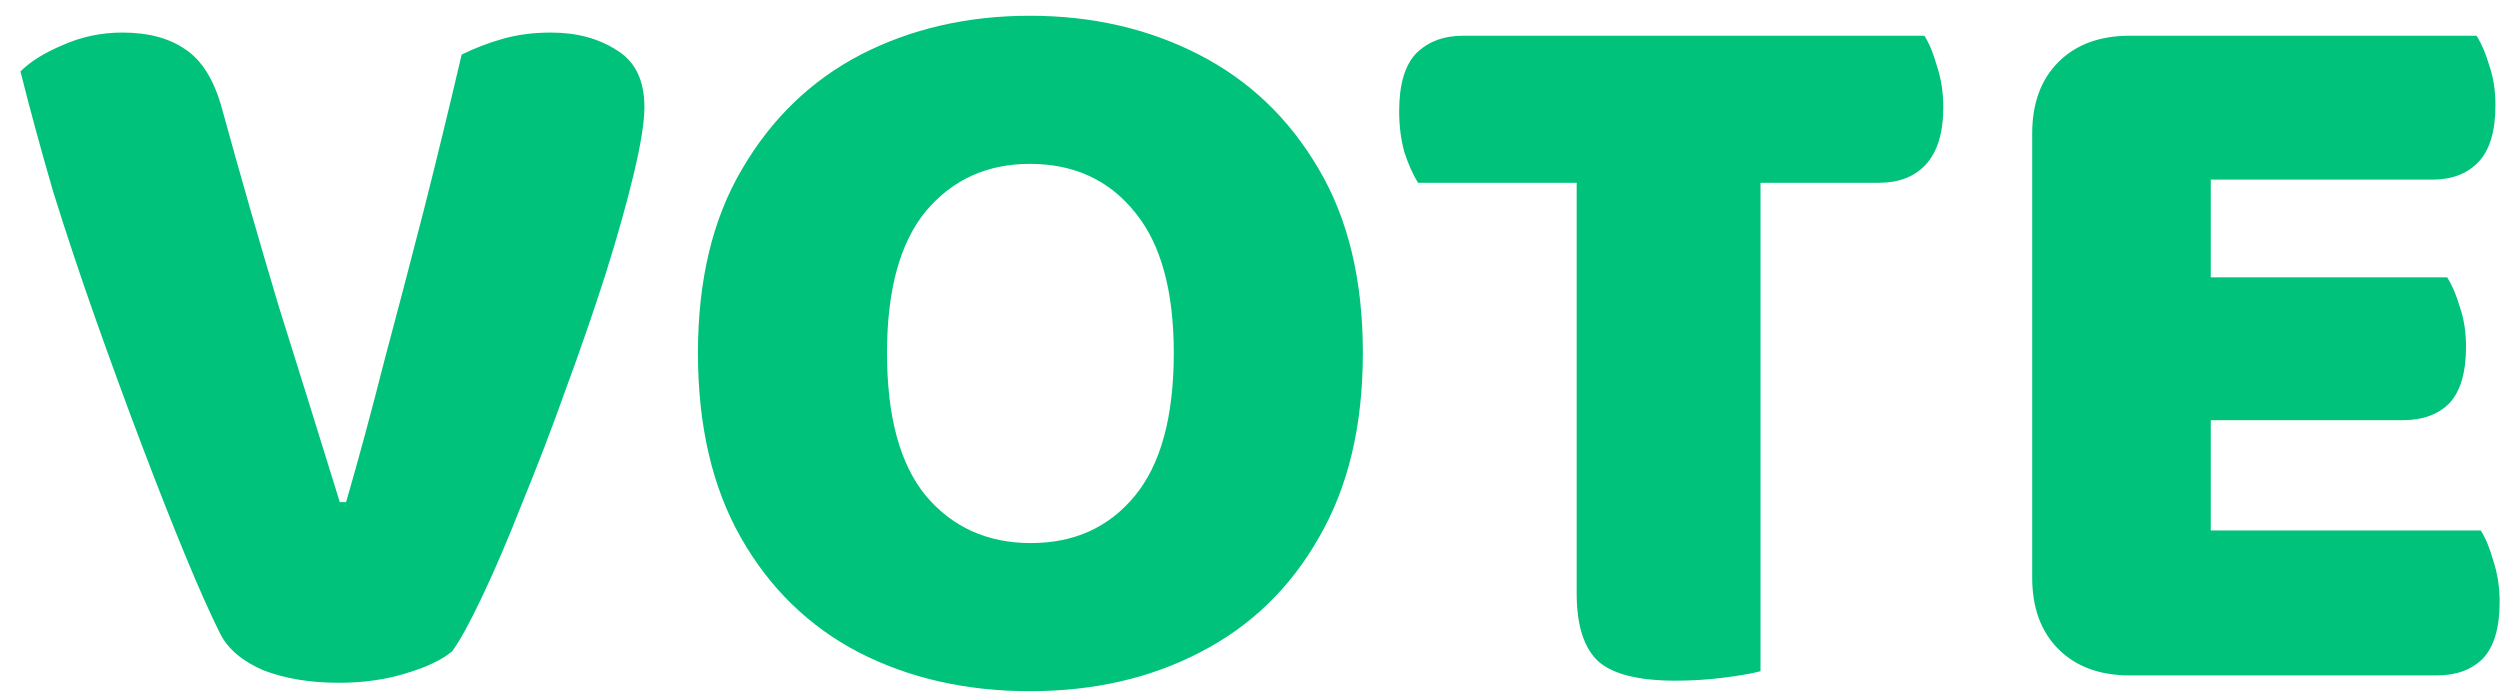 <svg width="119" height="33" viewBox="0 0 119 33" fill="none" xmlns="http://www.w3.org/2000/svg">
<path d="M21.524 31C21.057 31.4 20.324 31.75 19.324 32.05C18.357 32.35 17.291 32.5 16.124 32.5C14.757 32.5 13.557 32.3 12.524 31.9C11.524 31.467 10.841 30.883 10.474 30.15C10.007 29.217 9.457 27.983 8.824 26.45C8.191 24.917 7.507 23.183 6.774 21.25C6.041 19.317 5.307 17.317 4.574 15.25C3.841 13.183 3.157 11.133 2.524 9.1C1.924 7.033 1.407 5.133 0.974 3.4C1.441 2.933 2.107 2.517 2.974 2.15C3.874 1.75 4.824 1.55 5.824 1.55C7.057 1.55 8.057 1.817 8.824 2.35C9.624 2.883 10.207 3.833 10.574 5.2C11.474 8.467 12.374 11.6 13.274 14.6C14.207 17.567 15.174 20.667 16.174 23.9H16.474C17.074 21.833 17.674 19.617 18.274 17.25C18.907 14.883 19.541 12.467 20.174 10C20.807 7.5 21.407 5.033 21.974 2.6C22.574 2.3 23.224 2.05 23.924 1.85C24.624 1.65 25.391 1.55 26.224 1.55C27.457 1.55 28.507 1.833 29.374 2.4C30.241 2.933 30.674 3.833 30.674 5.1C30.674 5.8 30.507 6.85 30.174 8.25C29.841 9.65 29.391 11.25 28.824 13.05C28.257 14.817 27.624 16.65 26.924 18.55C26.257 20.417 25.574 22.2 24.874 23.9C24.207 25.6 23.574 27.083 22.974 28.35C22.374 29.617 21.891 30.5 21.524 31ZM64.872 16.8C64.872 20.267 64.172 23.2 62.772 25.6C61.405 28 59.522 29.817 57.122 31.05C54.755 32.283 52.055 32.9 49.022 32.9C45.988 32.9 43.272 32.283 40.872 31.05C38.505 29.817 36.638 28 35.272 25.6C33.905 23.2 33.222 20.267 33.222 16.8C33.222 13.333 33.922 10.417 35.322 8.05C36.722 5.65 38.605 3.833 40.972 2.6C43.372 1.367 46.055 0.75 49.022 0.75C51.988 0.75 54.672 1.367 57.072 2.6C59.472 3.833 61.372 5.65 62.772 8.05C64.172 10.417 64.872 13.333 64.872 16.8ZM55.872 16.8C55.872 13.833 55.255 11.6 54.022 10.1C52.788 8.567 51.122 7.8 49.022 7.8C46.988 7.8 45.338 8.55 44.072 10.05C42.838 11.55 42.222 13.8 42.222 16.8C42.222 19.833 42.838 22.1 44.072 23.6C45.338 25.1 47.005 25.85 49.072 25.85C51.138 25.85 52.788 25.1 54.022 23.6C55.255 22.1 55.872 19.833 55.872 16.8ZM74.95 8.7V1.7H91.6C91.834 2.067 92.034 2.55 92.2 3.15C92.4 3.75 92.5 4.4 92.5 5.1C92.5 6.333 92.217 7.25 91.65 7.85C91.117 8.417 90.383 8.7 89.45 8.7H74.95ZM84.15 1.7V8.7H67.5C67.267 8.333 67.05 7.85 66.85 7.25C66.683 6.65 66.6 6 66.6 5.3C66.6 4.033 66.867 3.117 67.4 2.55C67.967 1.983 68.717 1.7 69.65 1.7H84.15ZM75.05 7.35H83.8V31.95C83.433 32.05 82.867 32.15 82.1 32.25C81.334 32.35 80.55 32.4 79.75 32.4C78.017 32.4 76.8 32.1 76.1 31.5C75.4 30.867 75.05 29.783 75.05 28.25V7.35ZM96.733 9.9H105.233V31.7C104.867 31.8 104.333 31.9 103.633 32C102.933 32.1 102.183 32.15 101.383 32.15C99.95 32.15 98.817 31.733 97.983 30.9C97.15 30.067 96.733 28.933 96.733 27.5V9.9ZM105.233 23.95H96.733V6.35C96.733 4.917 97.15 3.783 97.983 2.95C98.817 2.117 99.95 1.7 101.383 1.7C102.183 1.7 102.933 1.75 103.633 1.85C104.333 1.95 104.867 2.05 105.233 2.15V23.95ZM101.383 20V13.2H116.483C116.717 13.567 116.917 14.033 117.083 14.6C117.283 15.167 117.383 15.8 117.383 16.5C117.383 17.733 117.117 18.633 116.583 19.2C116.05 19.733 115.317 20 114.383 20H101.383ZM101.383 32.15V25.25H118.083C118.317 25.617 118.517 26.1 118.683 26.7C118.883 27.3 118.983 27.95 118.983 28.65C118.983 29.883 118.717 30.783 118.183 31.35C117.65 31.883 116.917 32.15 115.983 32.15H101.383ZM101.383 8.55V1.7H117.883C118.117 2.067 118.317 2.533 118.483 3.1C118.683 3.667 118.783 4.3 118.783 5C118.783 6.233 118.517 7.133 117.983 7.7C117.45 8.267 116.717 8.55 115.783 8.55H101.383Z" fill="#00C27A"/>
</svg>
